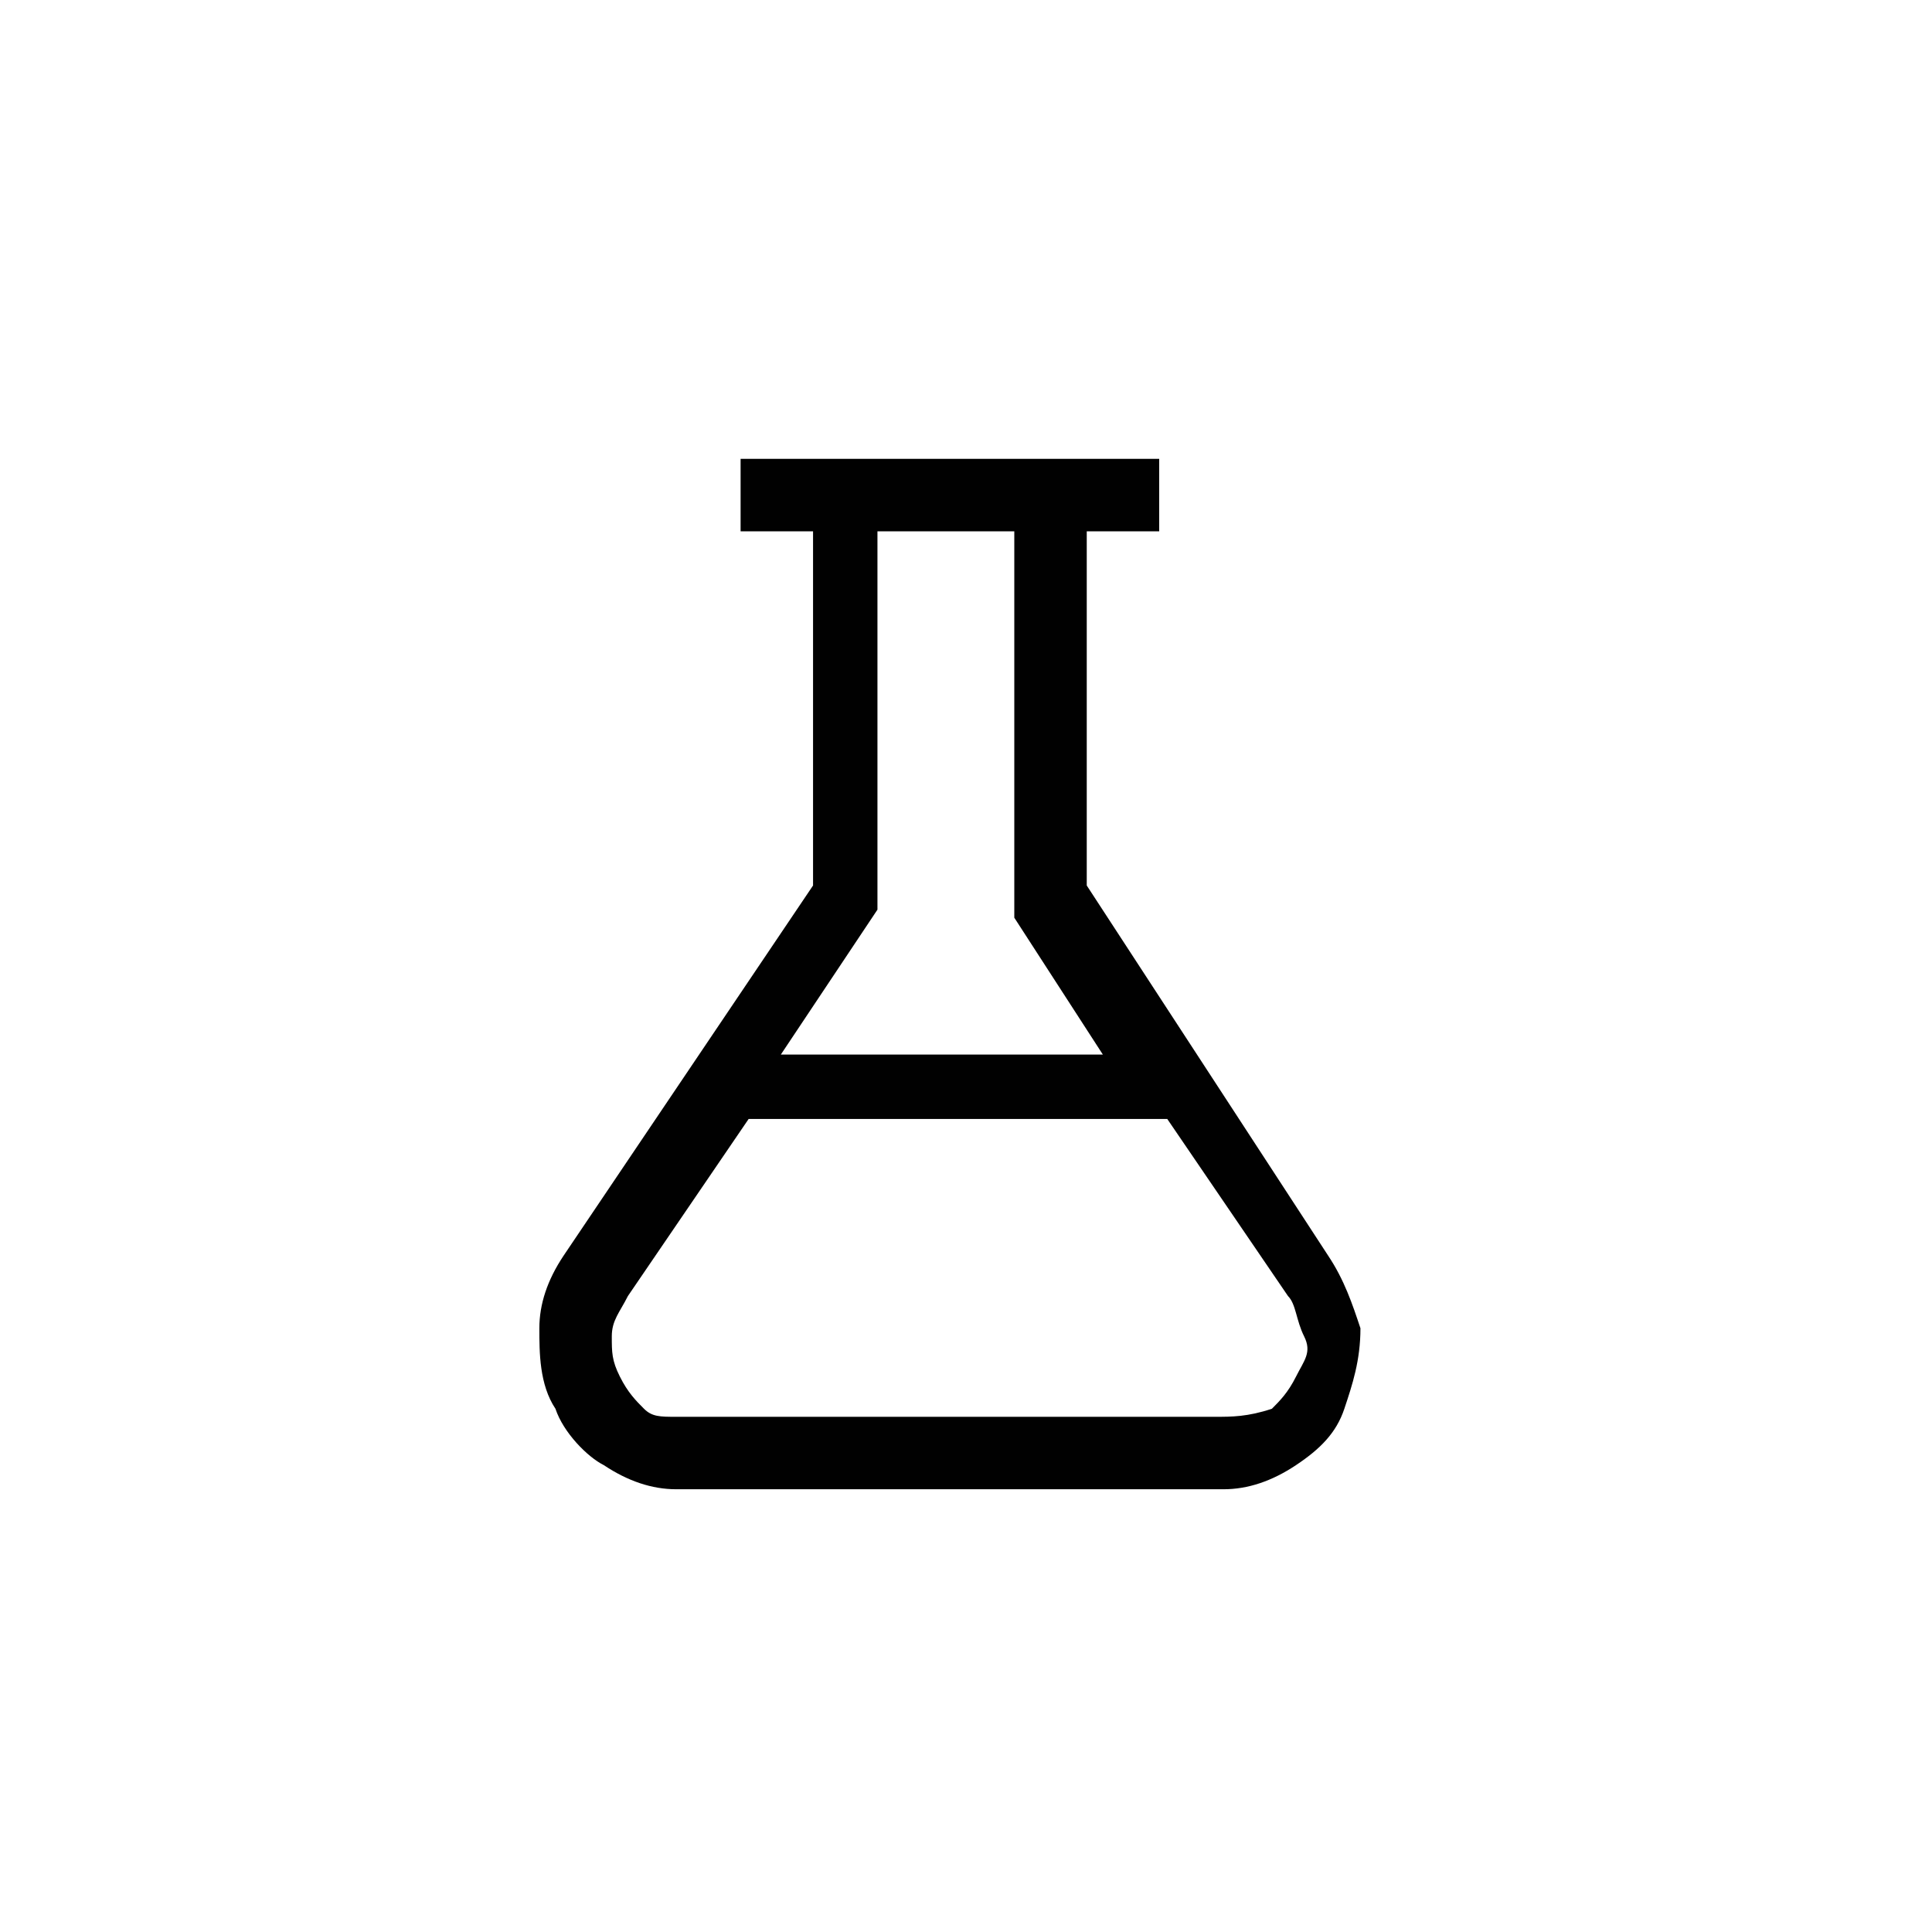 <?xml version="1.0" encoding="utf-8"?>
<!-- Generator: Adobe Illustrator 24.1.2, SVG Export Plug-In . SVG Version: 6.00 Build 0)  -->
<svg version="1.1" id="Layer_1" xmlns="http://www.w3.org/2000/svg" xmlns:xlink="http://www.w3.org/1999/xlink" x="0px" y="0px"
	 viewBox="0 0 24 24" style="enable-background:new 0 0 24 24;" xml:space="preserve">
<style type="text/css">
	.st0{fill:#010101;}
</style>
<g>
	<path class="st0" d="M16.5,15.6L13.5,11V6.6h0.9V5.7H9.2v0.9h0.9V11L7,15.6c-0.2,0.3-0.3,0.6-0.3,0.9c0,0.3,0,0.7,0.2,1
		c0.1,0.3,0.4,0.6,0.6,0.7c0.3,0.2,0.6,0.3,0.9,0.3h6.8c0.3,0,0.6-0.1,0.9-0.3c0.3-0.2,0.5-0.4,0.6-0.7c0.1-0.3,0.2-0.6,0.2-1
		C16.8,16.2,16.7,15.9,16.5,15.6L16.5,15.6z M10.9,11.3V6.6h1.7v4.8l1.1,1.7h-4L10.9,11.3z M15.1,17.6H8.4c-0.2,0-0.3,0-0.4-0.1
		c-0.1-0.1-0.2-0.2-0.3-0.4c-0.1-0.2-0.1-0.3-0.1-0.5s0.1-0.3,0.2-0.5l1.5-2.2h5.2l1.5,2.2c0.1,0.1,0.1,0.3,0.2,0.5s0,0.3-0.1,0.5
		c-0.1,0.2-0.2,0.3-0.3,0.4C15.5,17.6,15.3,17.6,15.1,17.6z"/>
</g>
</svg>

